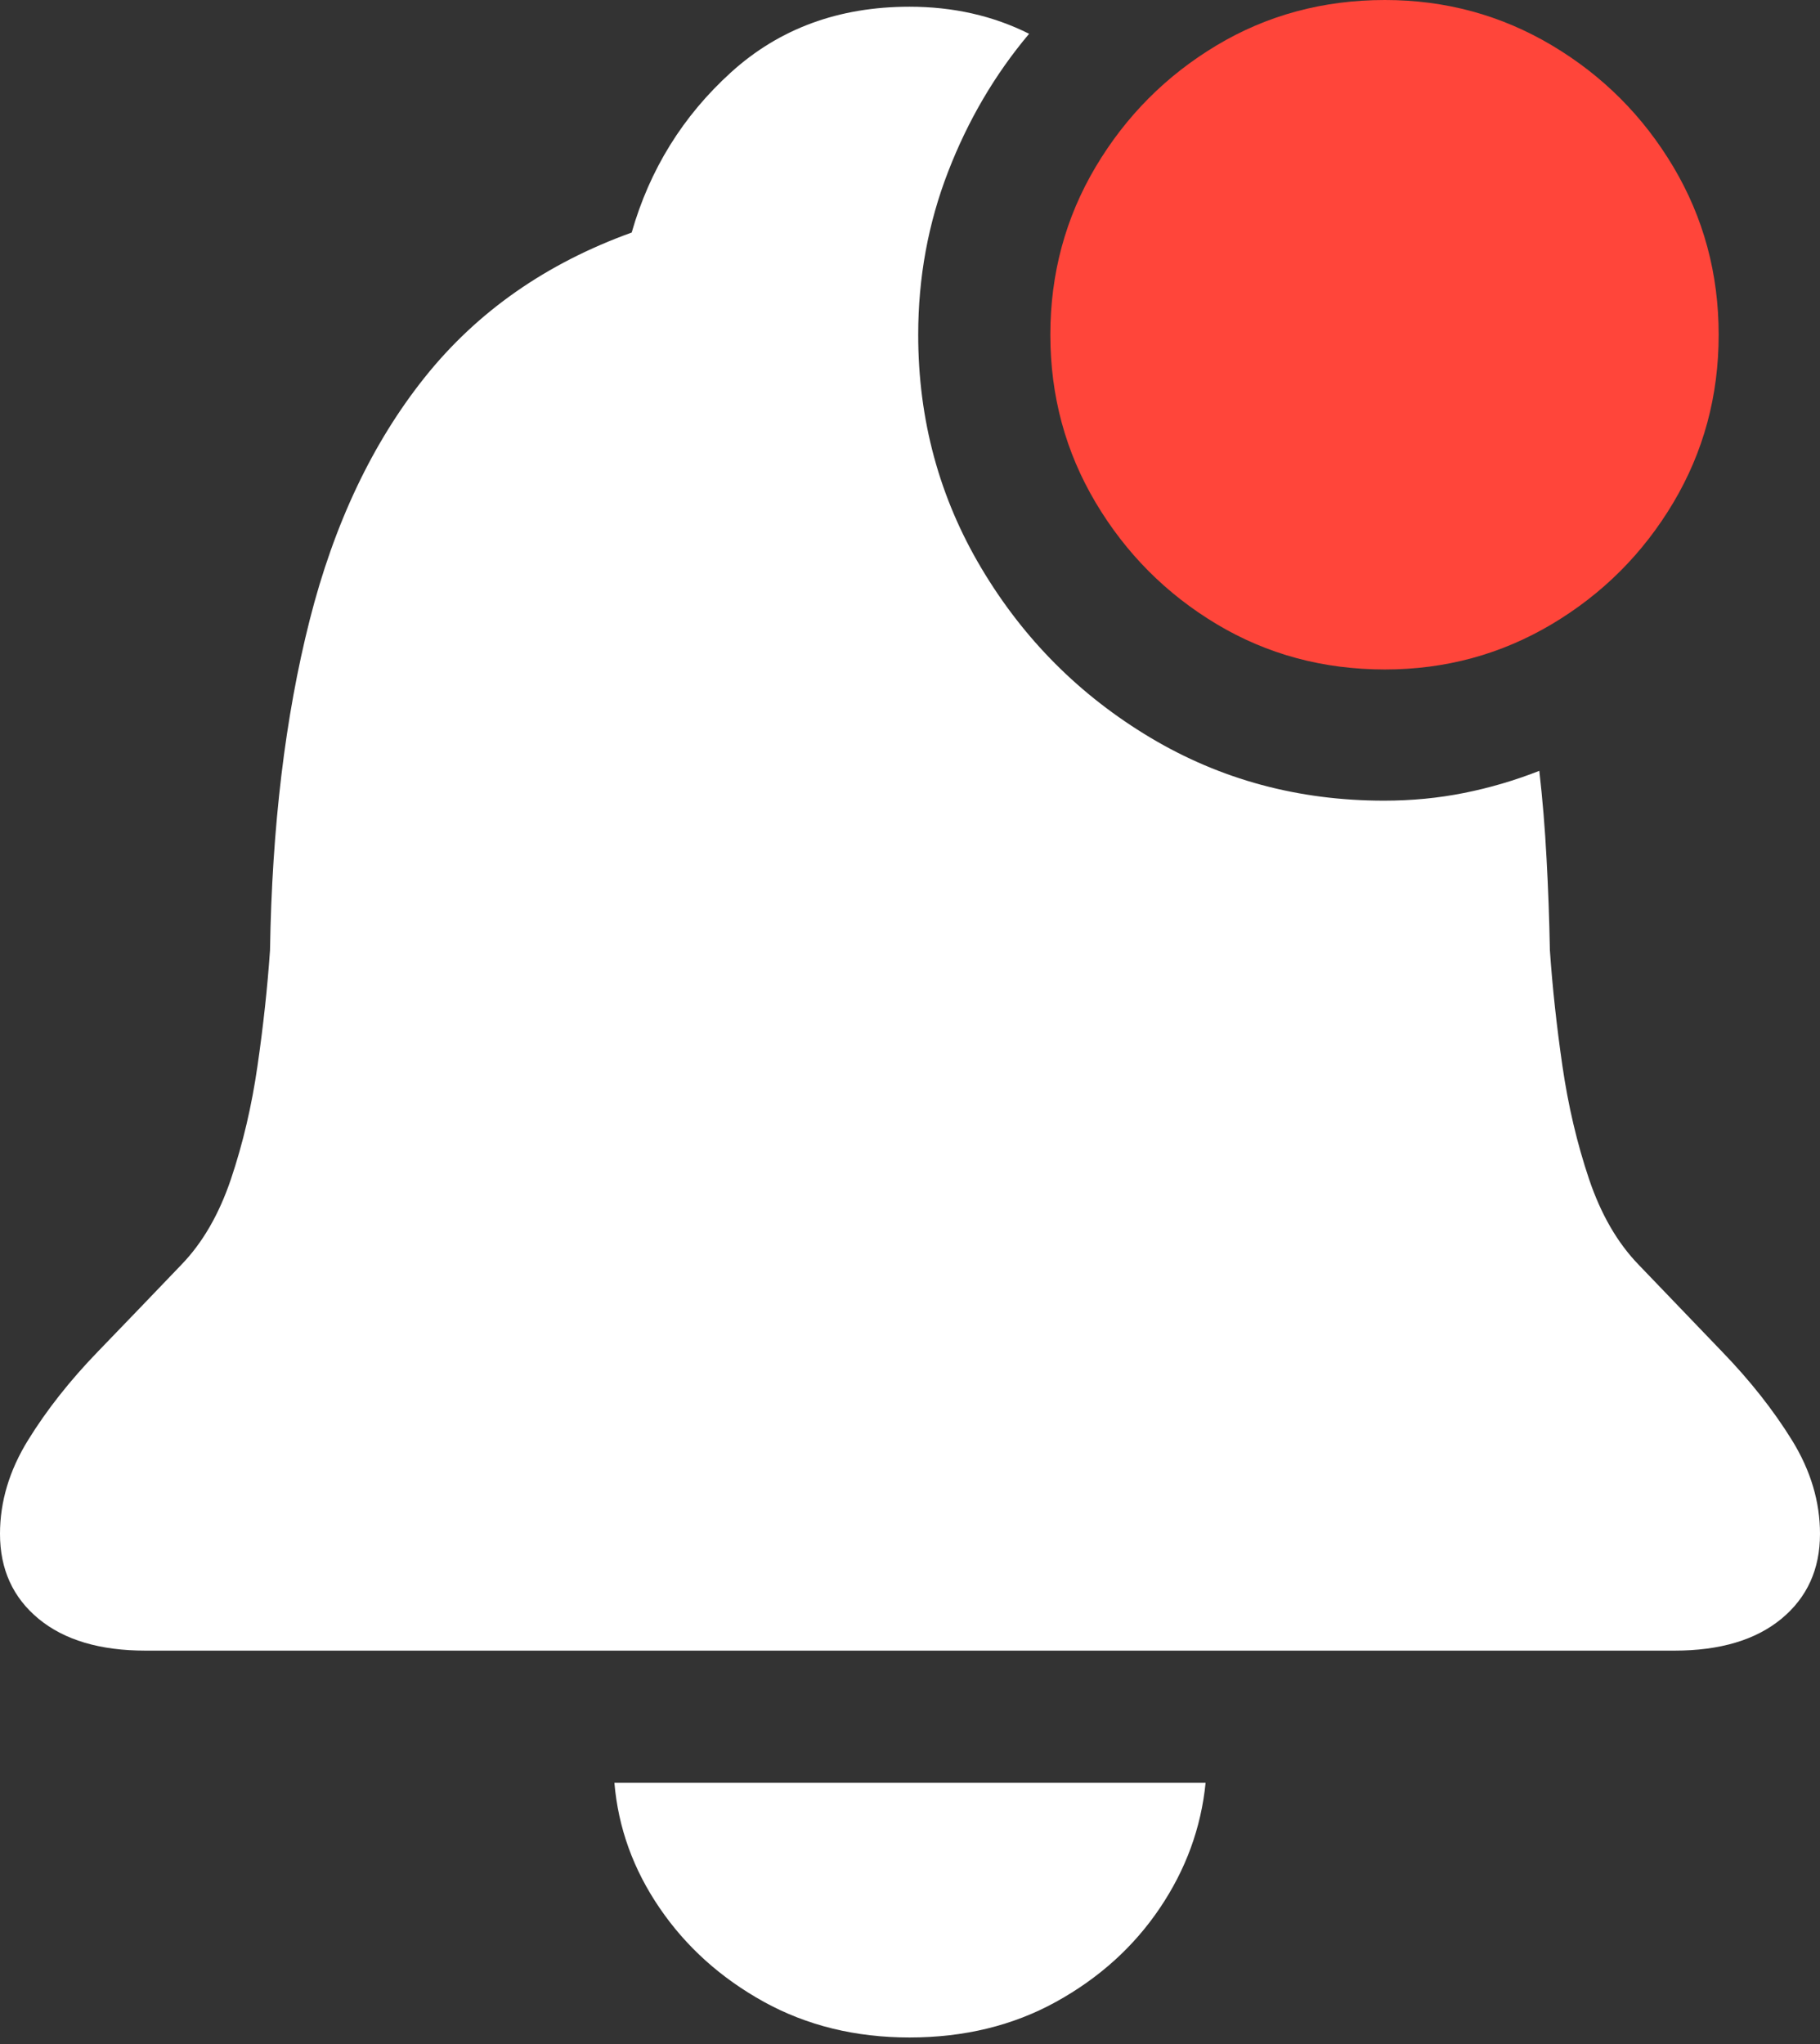 <?xml version="1.0" encoding="UTF-8"?>
<!--Generator: Apple Native CoreSVG 175.5-->
<!DOCTYPE svg
PUBLIC "-//W3C//DTD SVG 1.1//EN"
       "http://www.w3.org/Graphics/SVG/1.1/DTD/svg11.dtd">
<svg version="1.1" xmlns="http://www.w3.org/2000/svg" xmlns:xlink="http://www.w3.org/1999/xlink" width="18.428" height="20.693">
 <rect width="100%" height="100%" fill="#333333" stroke="none"/>
 <g>
  <rect height="20.693" opacity="0" width="18.428" x="0" y="0"/>
  <path d="M1.475 16.709L16.953 16.709Q17.646 16.709 18.037 16.387Q18.428 16.064 18.428 15.527Q18.428 15.039 18.145 14.58Q17.861 14.121 17.436 13.682Q17.012 13.242 16.592 12.803Q16.27 12.471 16.089 11.934Q15.908 11.396 15.82 10.791Q15.732 10.185 15.693 9.619Q15.684 9.141 15.659 8.687Q15.635 8.232 15.586 7.803Q15.215 7.949 14.824 8.027Q14.434 8.105 14.014 8.105Q12.715 8.105 11.646 7.466Q10.576 6.826 9.937 5.752Q9.297 4.678 9.297 3.389Q9.297 2.52 9.6 1.738Q9.902 0.957 10.42 0.342Q9.873 0.068 9.209 0.068Q8.135 0.068 7.402 0.732Q6.67 1.396 6.396 2.354Q5.098 2.822 4.302 3.818Q3.506 4.814 3.135 6.279Q2.764 7.744 2.734 9.619Q2.695 10.185 2.607 10.791Q2.52 11.396 2.339 11.934Q2.158 12.471 1.836 12.803Q1.416 13.242 0.991 13.682Q0.566 14.121 0.283 14.58Q0 15.039 0 15.527Q0 16.064 0.391 16.387Q0.781 16.709 1.475 16.709ZM9.209 20.625Q10.039 20.625 10.693 20.264Q11.348 19.902 11.743 19.316Q12.139 18.73 12.207 18.047L6.221 18.047Q6.279 18.73 6.68 19.316Q7.08 19.902 7.734 20.264Q8.389 20.625 9.209 20.625Z" fill="rgba(255,255,255,1)"/>
  <path d="M14.023 6.777Q14.941 6.777 15.713 6.318Q16.484 5.859 16.943 5.088Q17.402 4.316 17.402 3.389Q17.402 2.461 16.943 1.689Q16.484 0.918 15.713 0.459Q14.941 0 14.023 0Q13.086 0 12.319 0.459Q11.553 0.918 11.094 1.689Q10.635 2.461 10.635 3.389Q10.635 4.316 11.094 5.088Q11.553 5.859 12.319 6.318Q13.086 6.777 14.023 6.777Z" fill="#ff453a"/>
 </g>
</svg>
